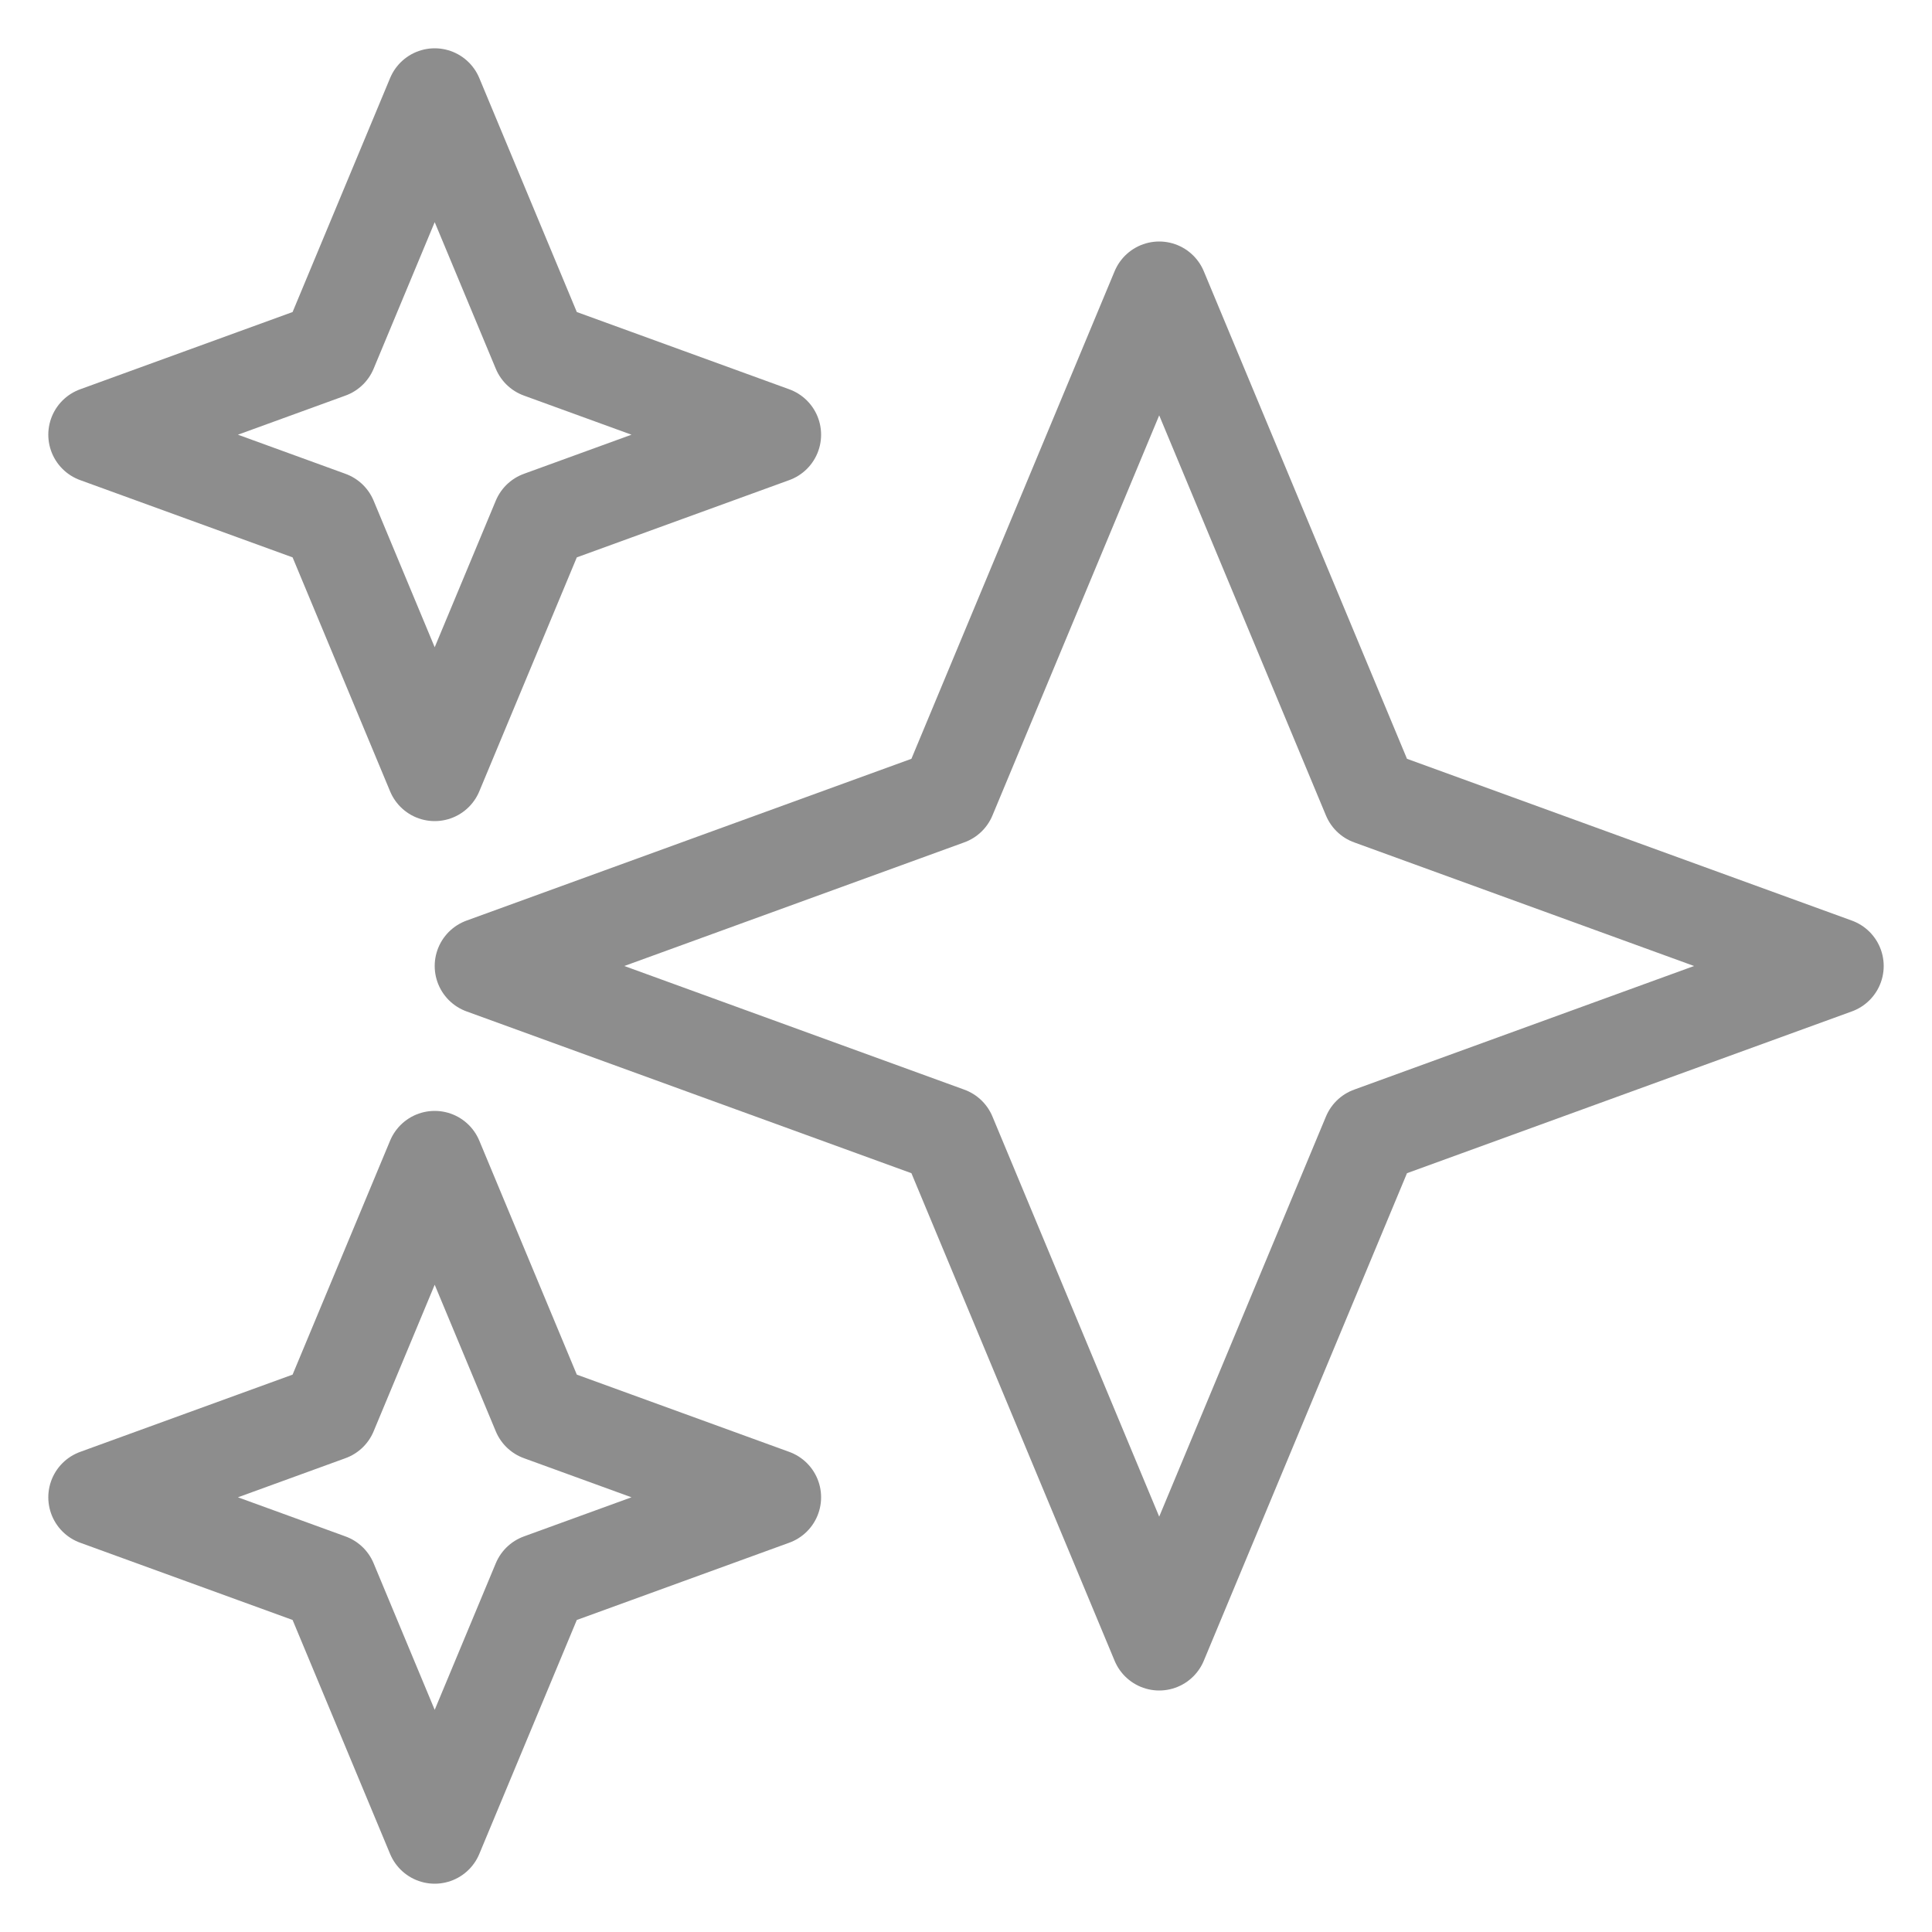 <svg width="20" height="20" viewBox="0 0 20 20" fill="none" xmlns="http://www.w3.org/2000/svg">
<g id="Group 10447">
<path id="Vector 1445" d="M5 10L9.812 8.25L12 3L14.188 8.25L19 10L14.188 11.75L12 17L9.812 11.75L5 10Z" stroke="#8D8D8D" stroke-linecap="round" stroke-linejoin="round"/>
<path id="Vector 1446" d="M1 4.5L3.406 3.625L4.5 1L5.594 3.625L8 4.5L5.594 5.375L4.5 8L3.406 5.375L1 4.5Z" stroke="#8D8D8D" stroke-linecap="round" stroke-linejoin="round"/>
<path id="Vector 1447" d="M1 15.5L3.406 14.625L4.5 12L5.594 14.625L8 15.5L5.594 16.375L4.5 19L3.406 16.375L1 15.5Z" stroke="#8D8D8D" stroke-linecap="round" stroke-linejoin="round"/>
</g>
</svg>
